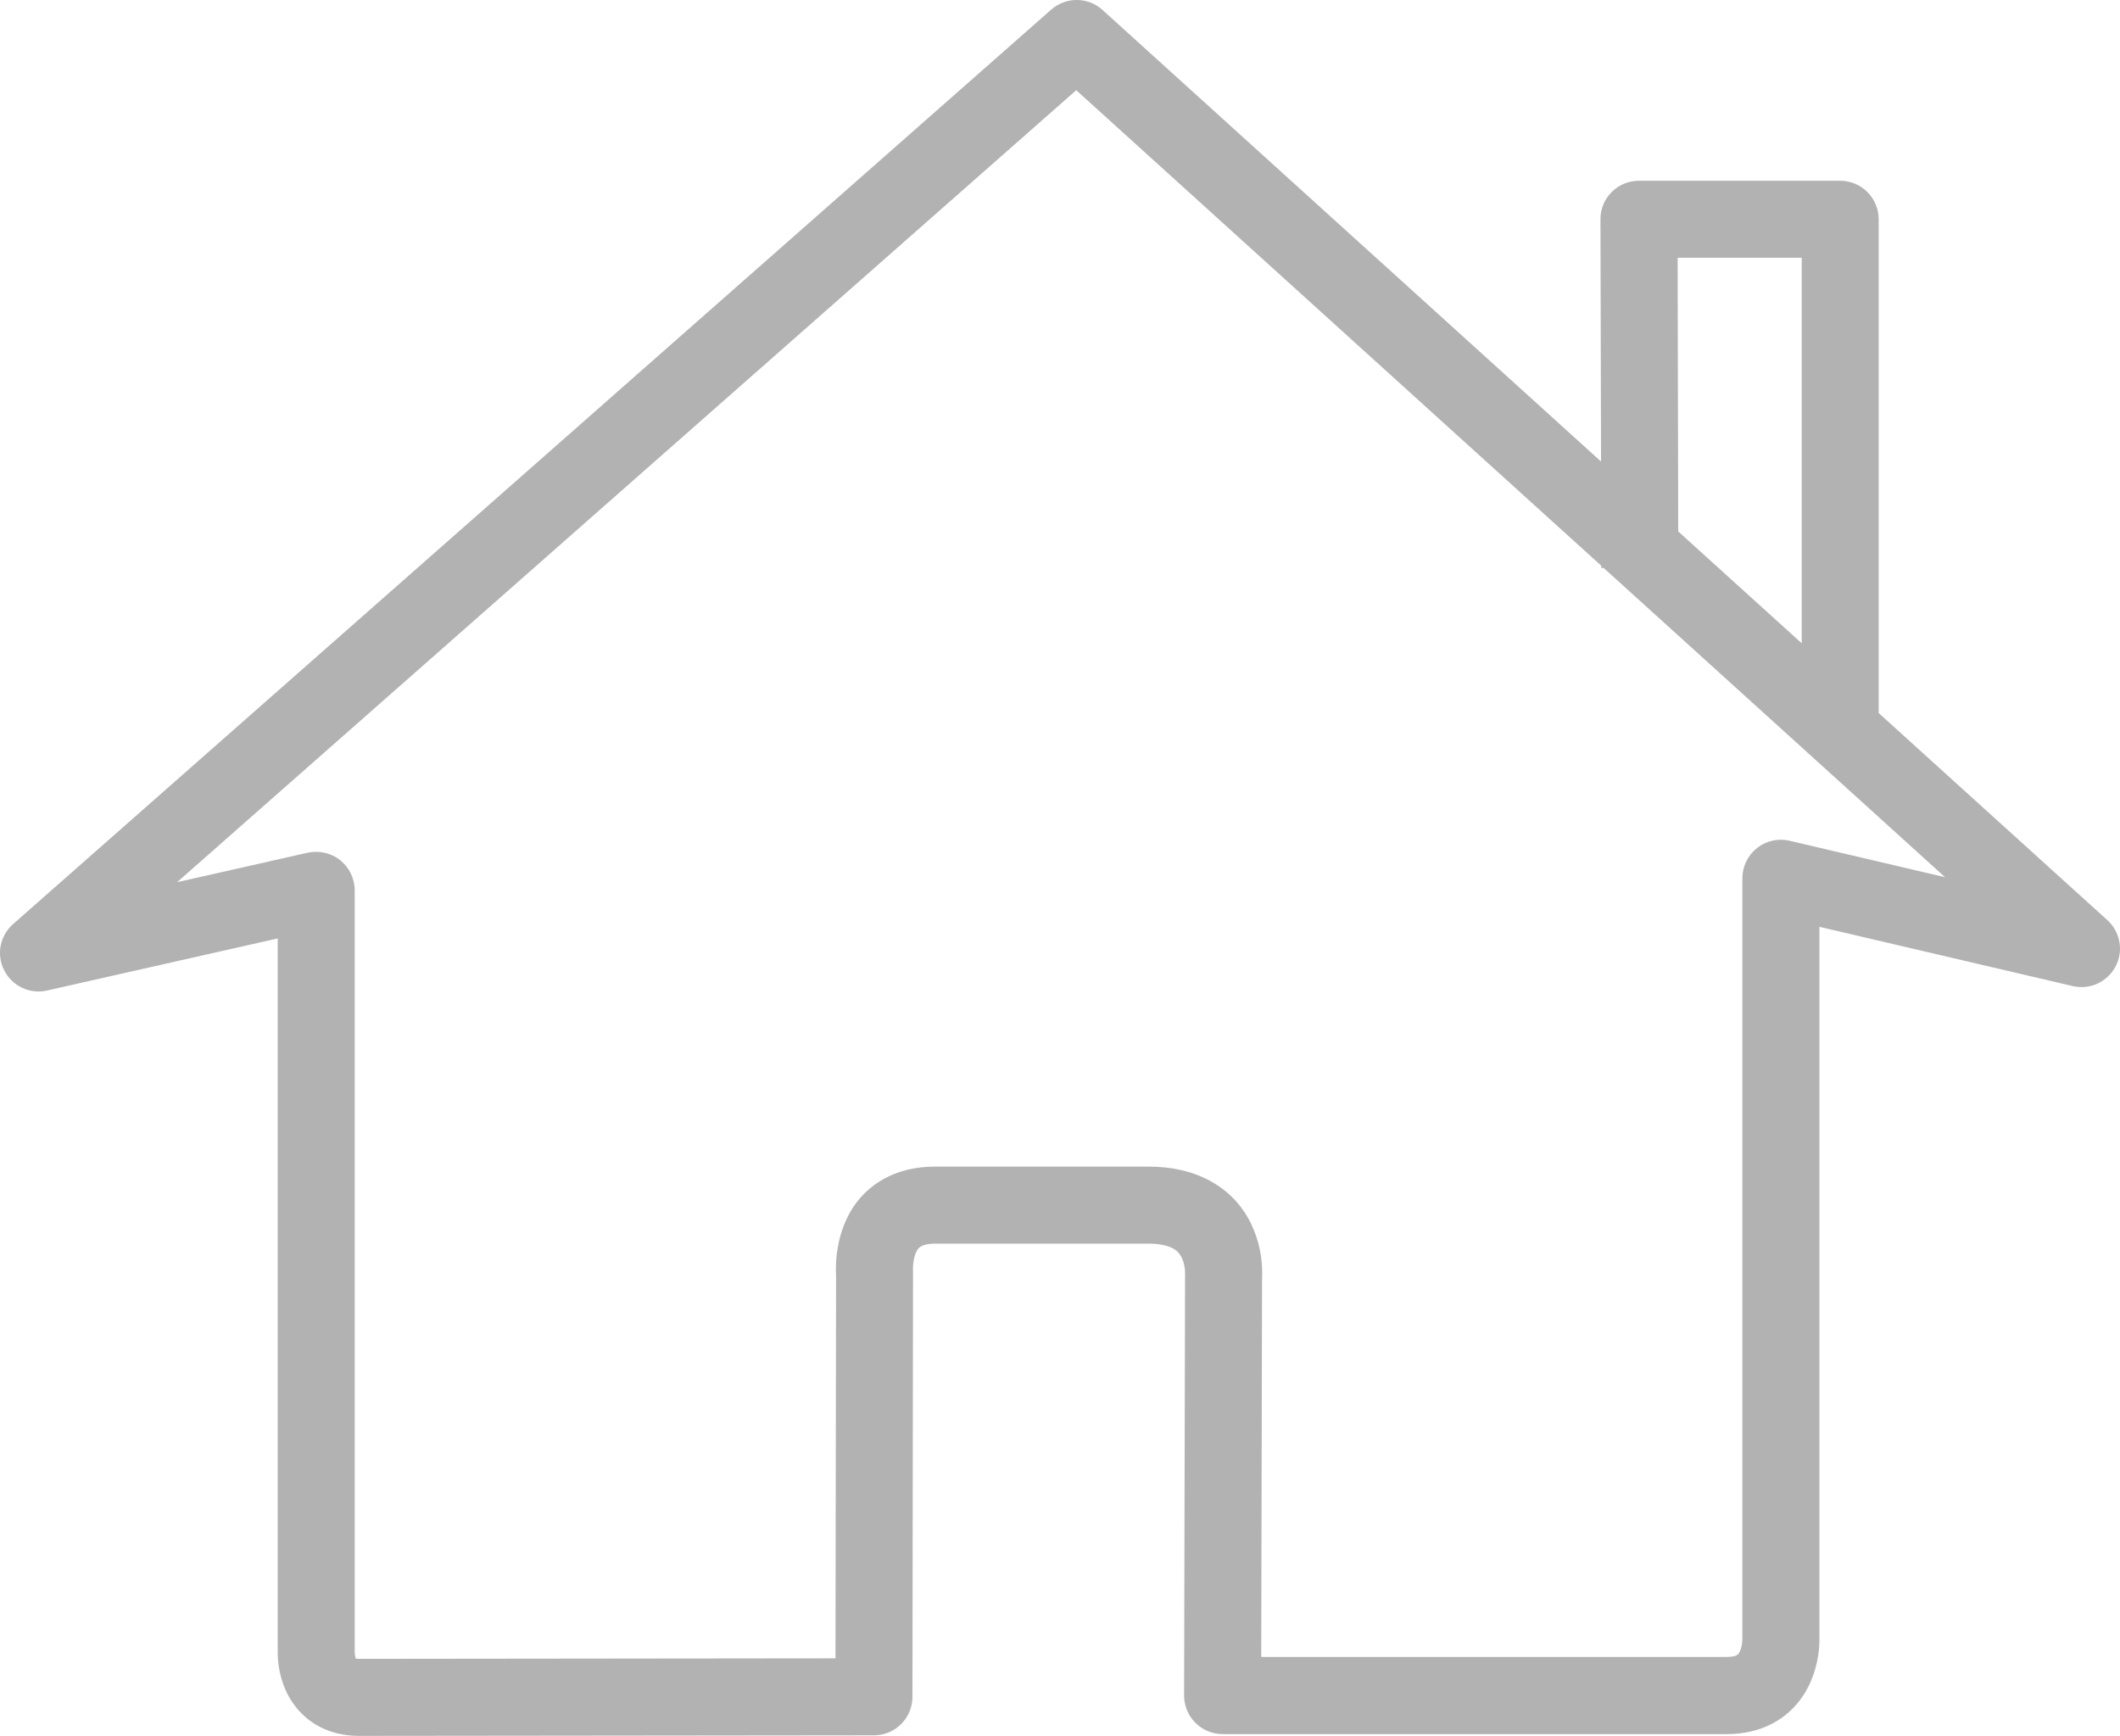 <?xml version="1.0" encoding="UTF-8" standalone="no"?>
<!-- Generator: Adobe Illustrator 15.0.0, SVG Export Plug-In . SVG Version: 6.00 Build 0)  -->

<svg
   xmlns:dc="http://purl.org/dc/elements/1.1/"
   xmlns:cc="http://creativecommons.org/ns#"
   xmlns:rdf="http://www.w3.org/1999/02/22-rdf-syntax-ns#"
   xmlns:svg="http://www.w3.org/2000/svg"
   xmlns="http://www.w3.org/2000/svg"
   xmlns:sodipodi="http://sodipodi.sourceforge.net/DTD/sodipodi-0.dtd"
   xmlns:inkscape="http://www.inkscape.org/namespaces/inkscape"
   version="1.1"
   id="Layer_1"
   x="0px"
   y="0px"
   width="61.069"
   height="50"
   viewBox="0 0 61.069 50"
   enable-background="new 0 0 64 64"
   xml:space="preserve"
   inkscape:version="0.48.4 r9939"
   sodipodi:docname="tab-1.svg"><defs
   id="defs7" /><sodipodi:namedview
   pagecolor="#ffffff"
   bordercolor="#666666"
   borderopacity="1"
   objecttolerance="10"
   gridtolerance="10"
   guidetolerance="10"
   inkscape:pageopacity="0"
   inkscape:pageshadow="2"
   inkscape:window-width="1366"
   inkscape:window-height="706"
   id="namedview5"
   showgrid="false"
   inkscape:zoom="9.08"
   inkscape:cx="39.933329"
   inkscape:cy="23.55158"
   inkscape:window-x="-8"
   inkscape:window-y="-8"
   inkscape:window-maximized="1"
   inkscape:current-layer="Layer_1"
   fit-margin-top="0"
   fit-margin-left="0"
   fit-margin-right="0"
   fit-margin-bottom="0" />
<path
   d="M 60.701,26.5 54.117,20.538 V 6.315 c 0,-0.613 -0.497,-1.109 -1.109,-1.109 h -5.796 c -0.294,0 -0.577,0.116 -0.786,0.325 -0.209,0.209 -0.326,0.492 -0.323,0.787 L 46.12,13.294 31.76,0.287 c -0.42,-0.38 -1.053,-0.383 -1.479,-0.01 L 0.377,26.617 c -0.382,0.336 -0.487,0.885 -0.254,1.337 0.23,0.449 0.736,0.69 1.23,0.577 l 6.647,-1.501 v 20.498 c -0.006,0.179 -0.01,1.103 0.659,1.798 C 8.955,49.633 9.487,50 10.343,50 c 1.598,0 14.832,-0.016 14.832,-0.016 0.614,0 1.108,-0.497 1.109,-1.109 l 0.017,-12.255 c -0.011,-0.143 0.015,-0.506 0.162,-0.667 0.1,-0.106 0.313,-0.131 0.471,-0.131 h 6.157 c 0.276,0 0.65,0.044 0.841,0.244 0.211,0.217 0.208,0.593 0.205,0.652 l -0.028,12.118 c 0,0.293 0.115,0.576 0.324,0.786 0.208,0.208 0.494,0.327 0.786,0.327 h 14.522 c 0.987,0 1.594,-0.417 1.925,-0.764 0.774,-0.806 0.748,-1.91 0.744,-1.986 V 26.696 l 7.294,1.706 c 0.497,0.118 1,-0.118 1.238,-0.565 0.236,-0.447 0.136,-0.996 -0.24,-1.337 z M 48.326,7.425 h 3.575 V 18.529 l -3.558,-3.222 -0.017,-7.882 z m 3.226,16.792 c -0.327,-0.078 -0.678,0 -0.941,0.211 -0.264,0.21 -0.42,0.531 -0.42,0.869 v 21.929 c 0,0.119 -0.043,0.339 -0.127,0.424 -0.068,0.067 -0.231,0.076 -0.324,0.076 H 36.331 l 0.024,-10.93 c 0.01,-0.133 0.066,-1.321 -0.789,-2.239 -0.41,-0.434 -1.167,-0.954 -2.475,-0.954 h -6.157 c -1.105,0 -1.764,0.471 -2.121,0.865 -0.761,0.843 -0.748,1.974 -0.729,2.291 l -0.017,11.007 c -3.216,0.003 -12.409,0.015 -13.724,0.015 -0.04,0 -0.065,-0.002 -0.081,-0.002 -0.002,0 -0.005,0 -0.008,0 -0.021,-0.044 -0.036,-0.129 -0.036,-0.205 V 25.644 c 0,-0.337 -0.156,-0.656 -0.418,-0.867 C 9.536,24.567 9.19,24.49 8.863,24.561 L 5.102,25.41 31.002,2.598 46.124,16.293 v 0.066 h 0.071 l 9.835,8.908 -4.478,-1.05 z"
   id="path3"
   style="fill:#b2b2b2;fill-opacity:1"
   inkscape:connector-curvature="0" />
</svg>